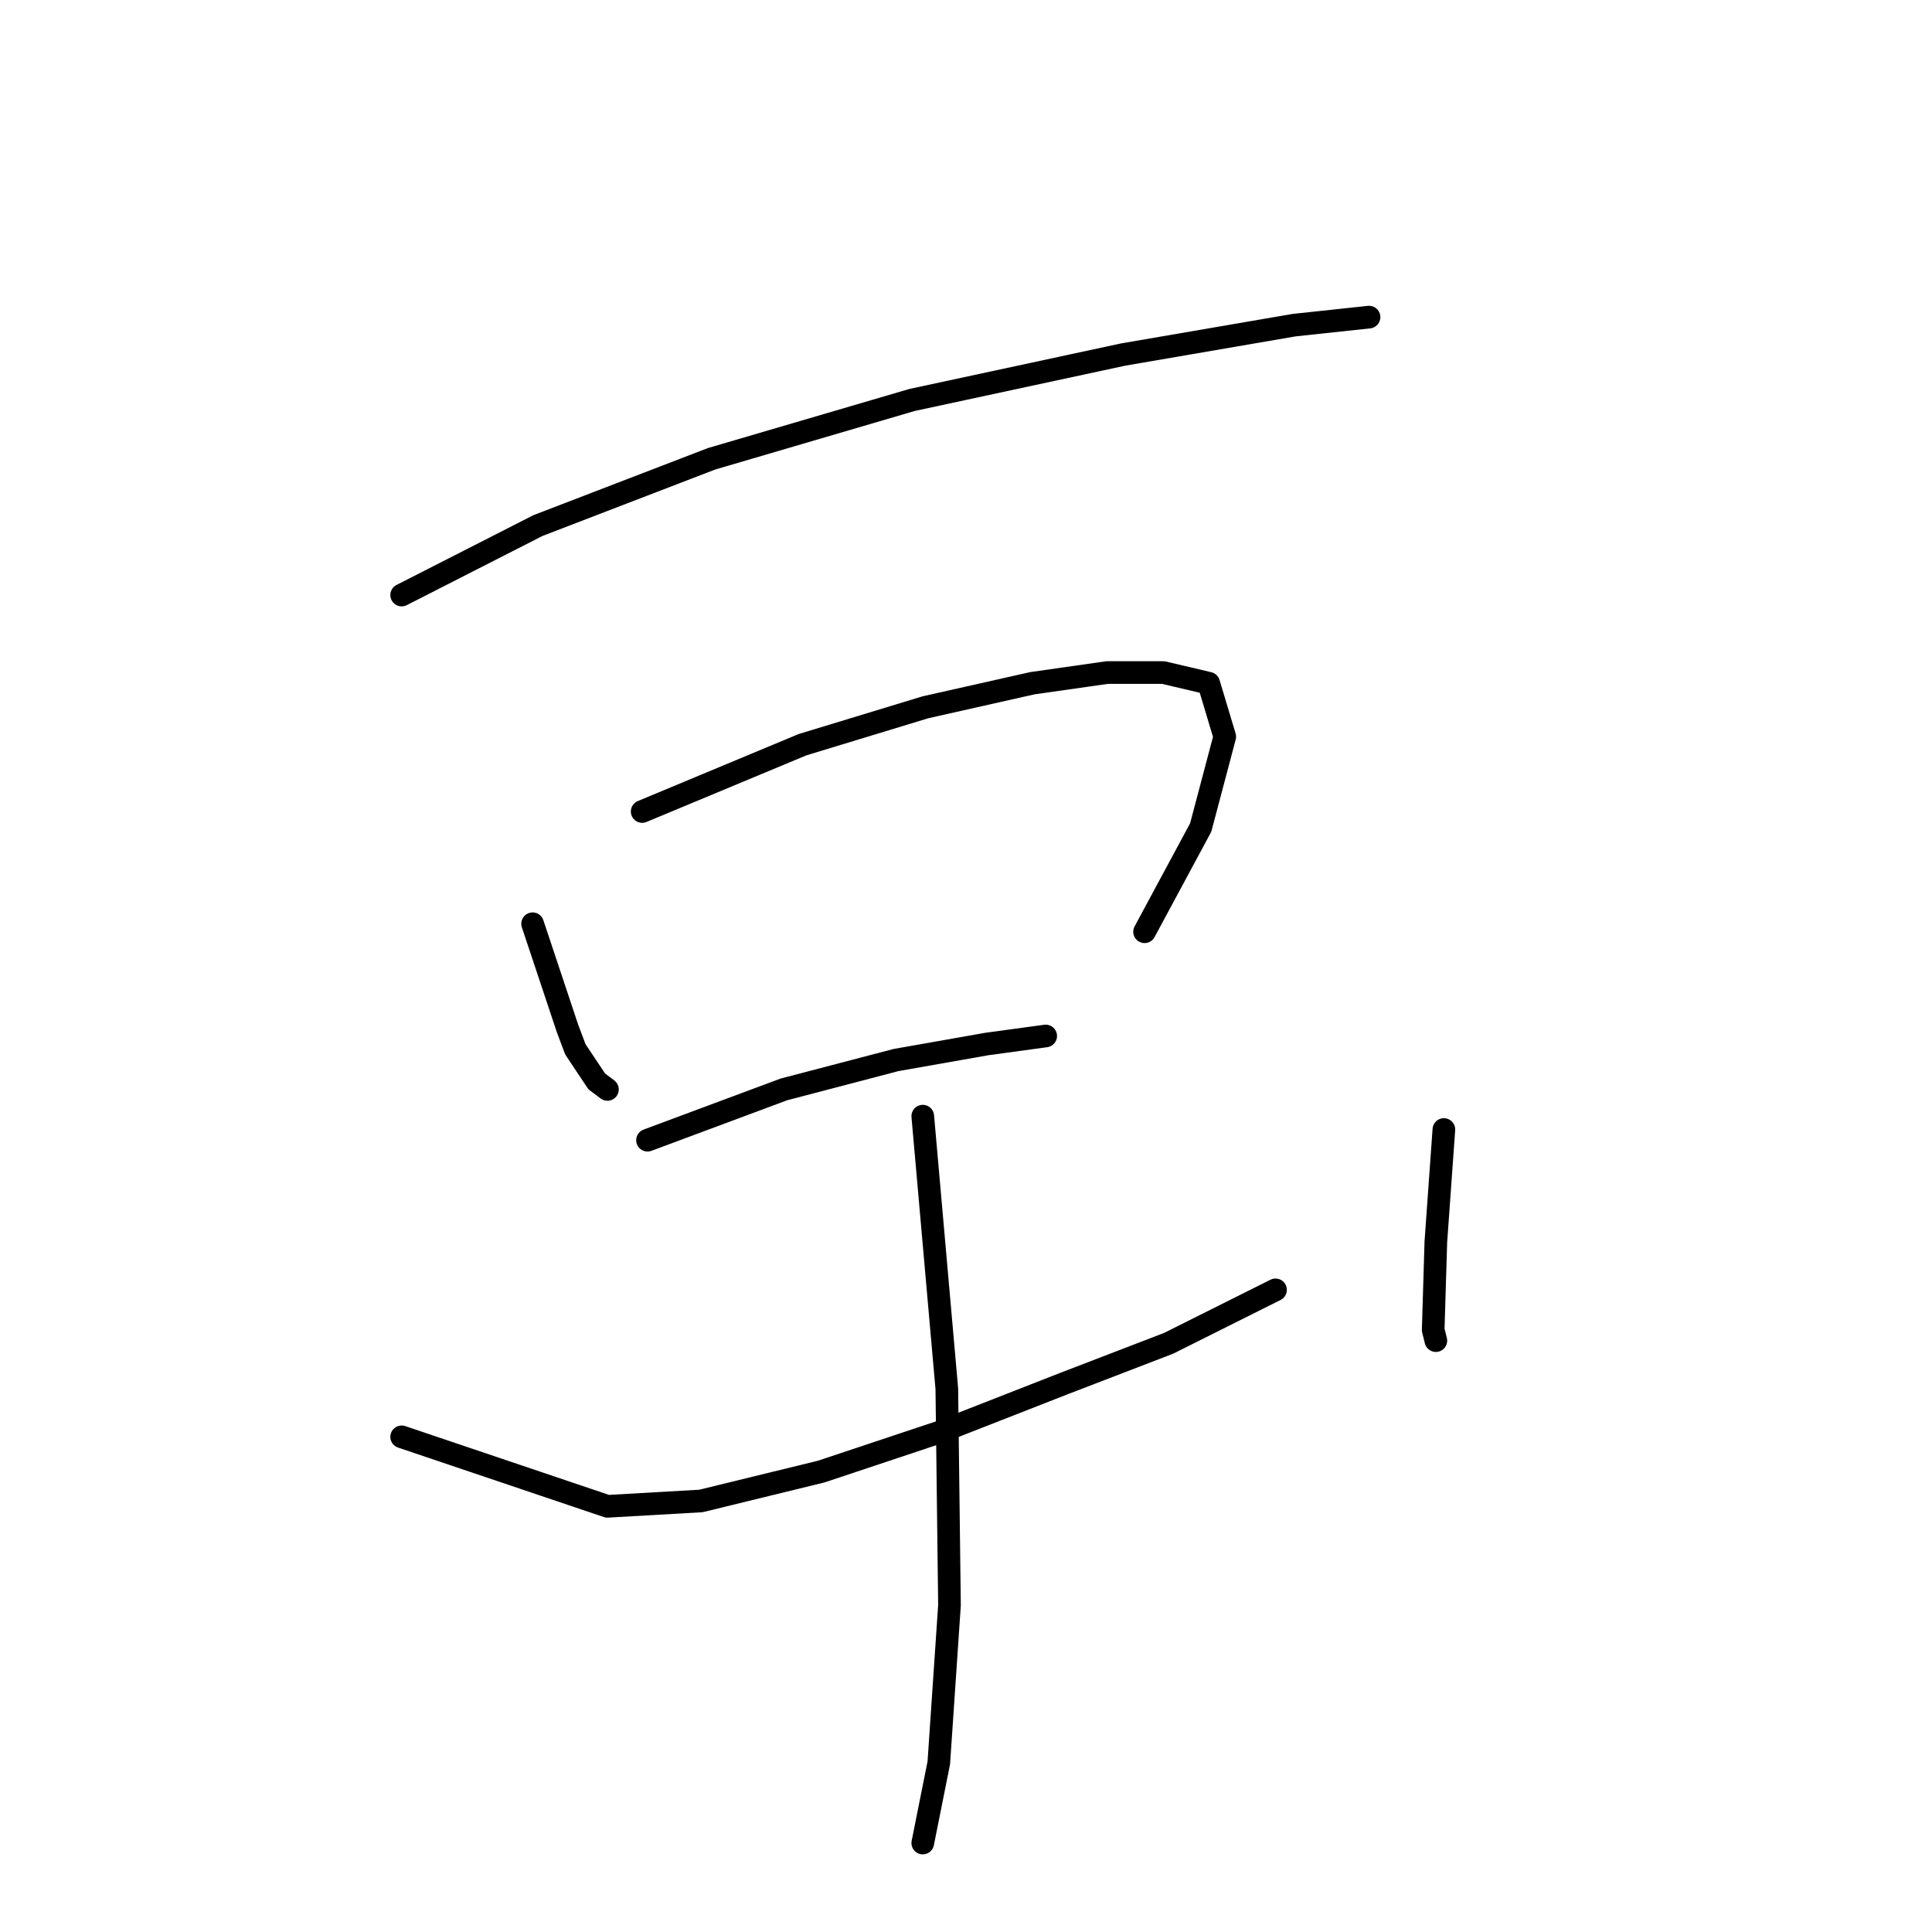 <?xml version="1.0" standalone="no"?>
    <svg width="256" height="256" xmlns="http://www.w3.org/2000/svg" version="1.1">
    <polyline stroke="black" stroke-width="3" stroke-linecap="round" fill="transparent" stroke-linejoin="round" points="53.222 78.847 71.281 69.64 94.298 60.787 120.855 52.997 148.829 46.978 171.491 43.082 181.406 42.02 181.406 42.02 " />
        <polyline stroke="black" stroke-width="3" stroke-linecap="round" fill="transparent" stroke-linejoin="round" points="70.573 122.401 75.176 136.211 76.239 139.044 79.071 143.293 80.488 144.355 80.488 144.355 " />
        <polyline stroke="black" stroke-width="3" stroke-linecap="round" fill="transparent" stroke-linejoin="round" points="85.091 107.529 106.337 98.676 122.626 93.719 136.79 90.532 146.704 89.115 154.14 89.115 160.16 90.532 162.285 97.614 159.098 109.653 151.662 123.463 151.662 123.463 " />
        <polyline stroke="black" stroke-width="3" stroke-linecap="round" fill="transparent" stroke-linejoin="round" points="85.799 151.083 103.858 144.355 118.73 140.46 130.77 138.335 138.56 137.273 138.56 137.273 " />
        <polyline stroke="black" stroke-width="3" stroke-linecap="round" fill="transparent" stroke-linejoin="round" points="53.222 190.388 80.488 199.595 92.881 198.886 108.816 194.991 124.75 189.68 141.039 183.306 154.849 177.994 169.013 170.912 169.013 170.912 " />
        <polyline stroke="black" stroke-width="3" stroke-linecap="round" fill="transparent" stroke-linejoin="round" points="191.321 149.667 190.259 164.539 189.905 176.224 190.259 177.64 190.259 177.64 " />
        <polyline stroke="black" stroke-width="3" stroke-linecap="round" fill="transparent" stroke-linejoin="round" points="122.271 147.896 125.458 184.014 125.812 212.696 124.396 233.588 122.271 244.211 122.271 244.211 " />
        </svg>